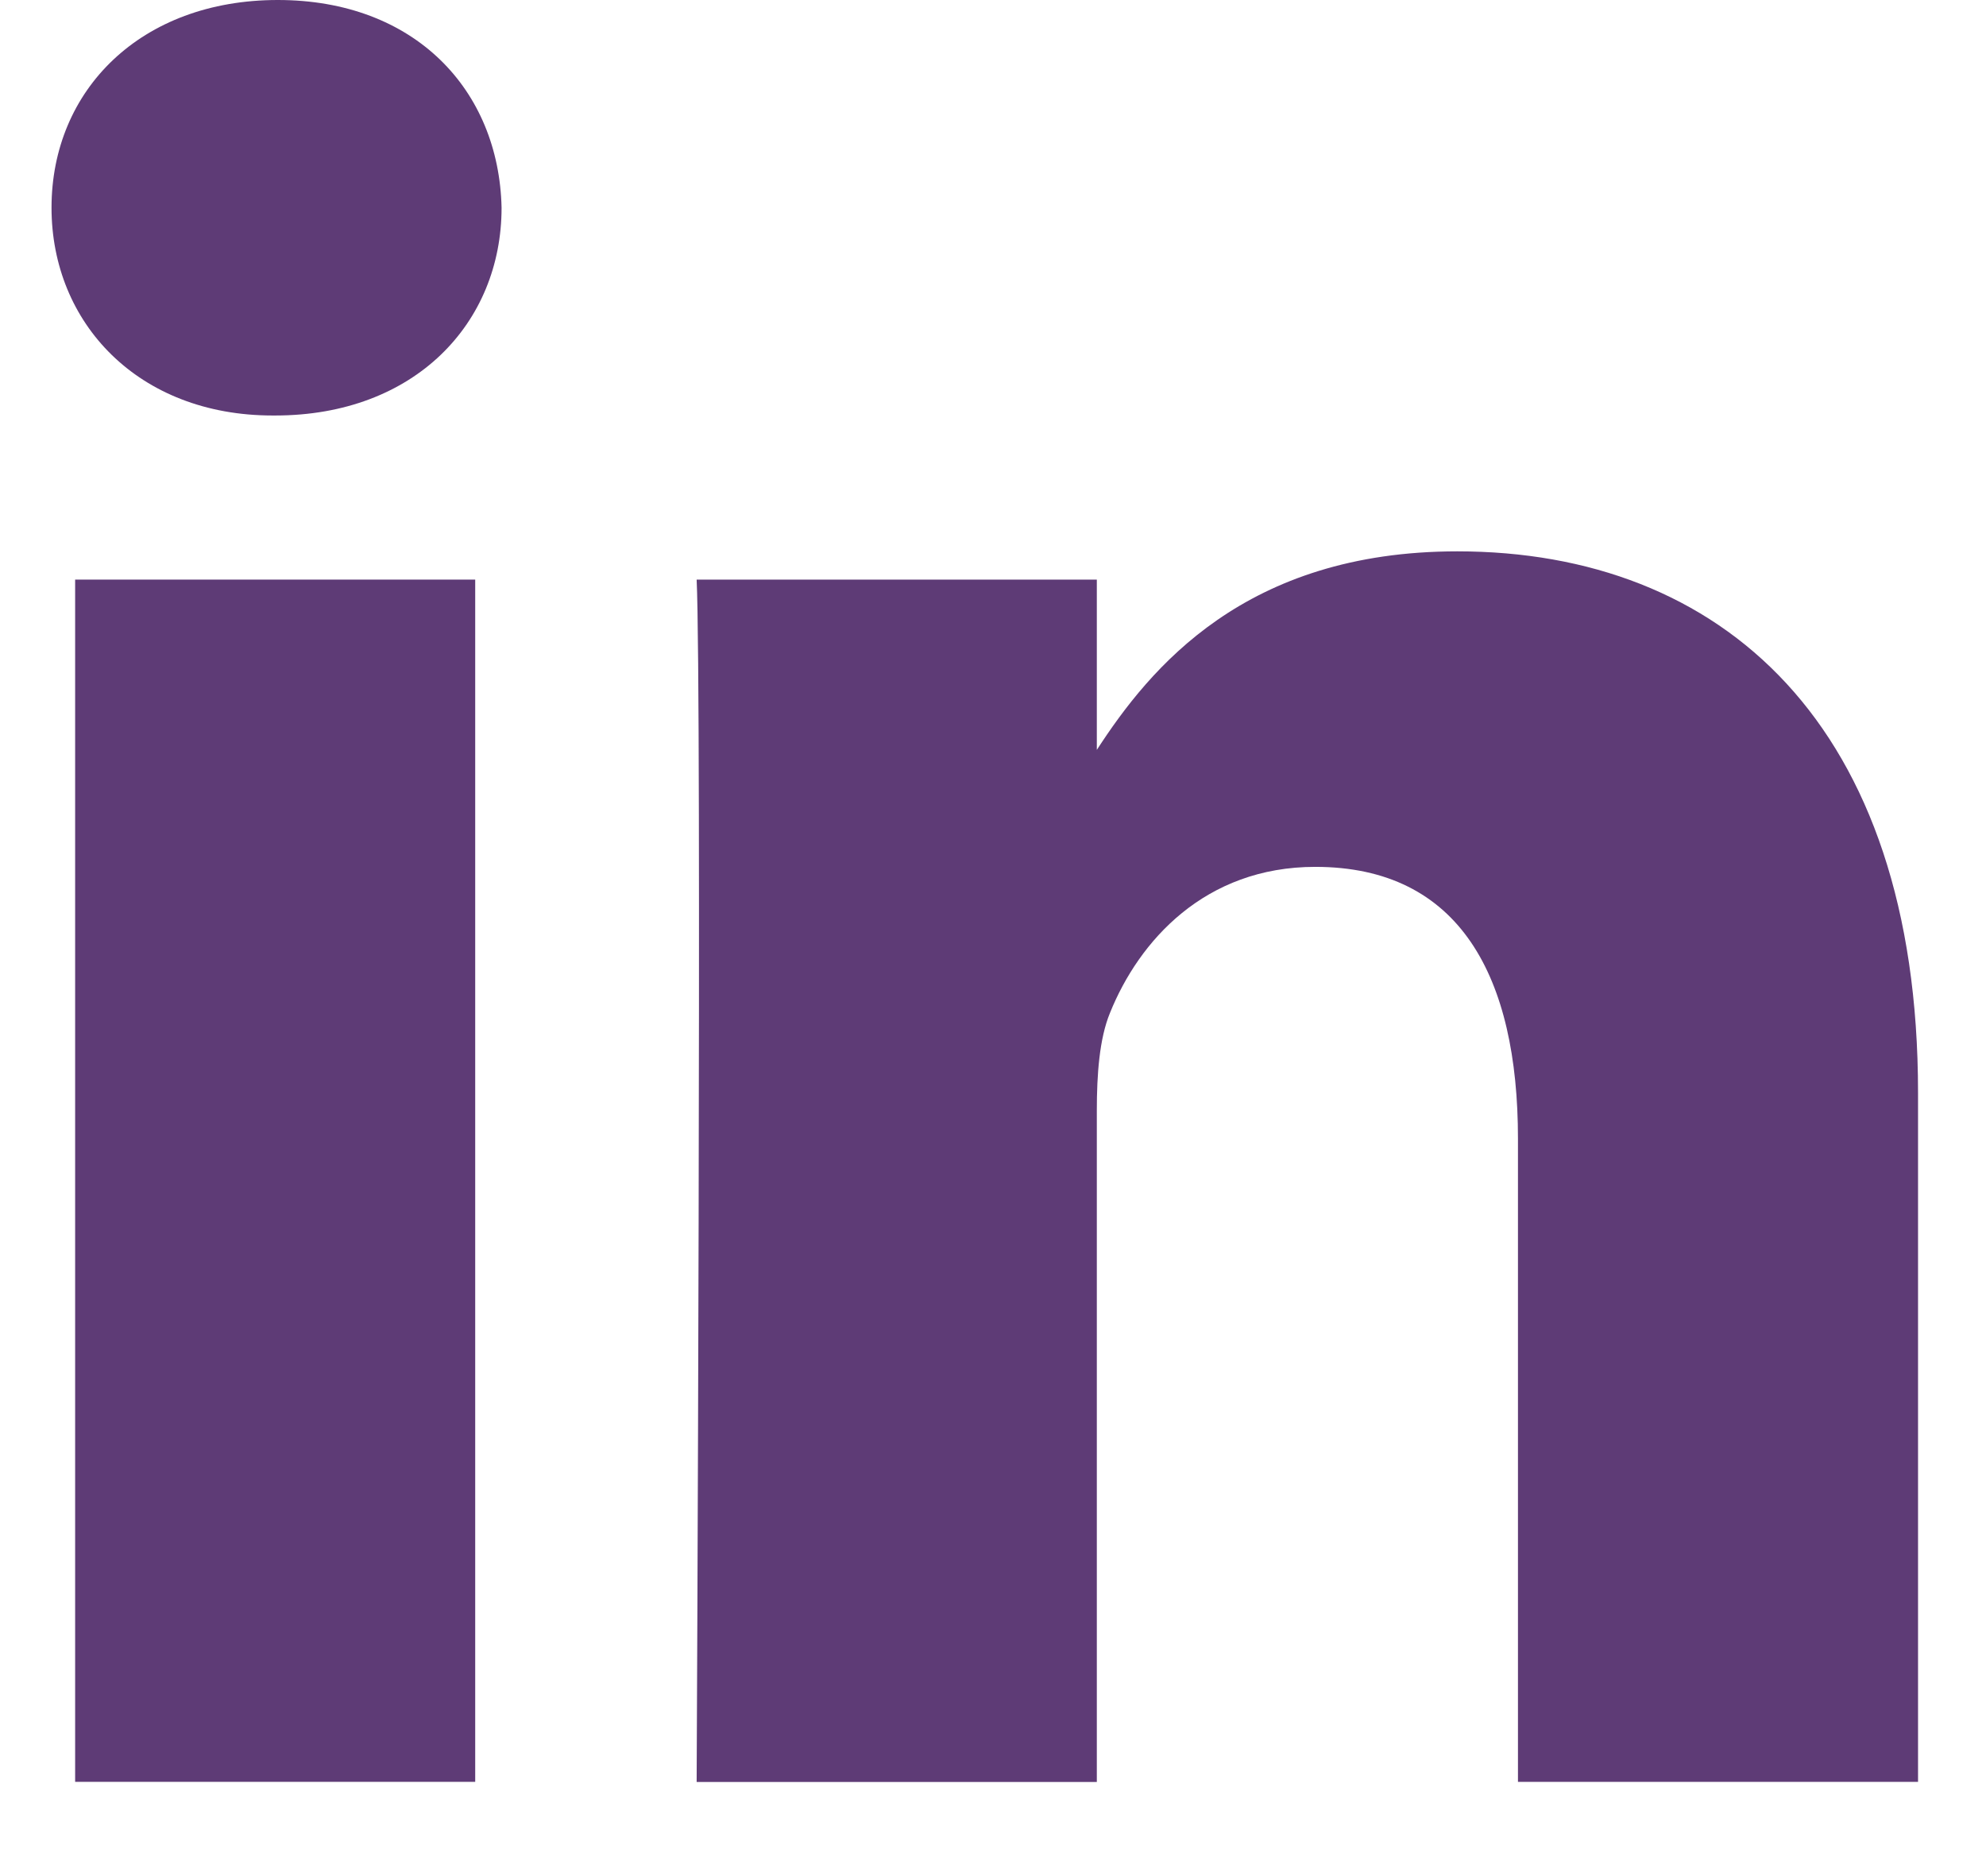 <svg xmlns:xlink="http://www.w3.org/1999/xlink" xmlns="http://www.w3.org/2000/svg" width="18" height="17" viewBox="0 0 18 17" fill="none">
<path d="M4.546 1.882C4.522 0.814 3.759 0 2.518 0C1.278 0 0.467 0.814 0.467 1.882C0.467 2.928 1.254 3.765 2.471 3.765H2.494C3.759 3.765 4.546 2.928 4.546 1.882Z" fill="#5E3B76"/>
<path d="M4.307 5.252H0.681V16.146H4.307V5.252Z" fill="#5E3B76"/>
<path d="M13.209 4.996C15.595 4.996 17.384 6.554 17.384 9.9L17.384 16.146H13.758V10.318C13.758 8.854 13.233 7.855 11.921 7.855C10.919 7.855 10.322 8.528 10.06 9.179C9.964 9.412 9.941 9.737 9.941 10.062V16.147H6.314C6.314 16.147 6.362 6.274 6.314 5.252H9.941V6.795C10.422 6.054 11.284 4.996 13.209 4.996Z" fill="#5E3B76"/>
</svg>
